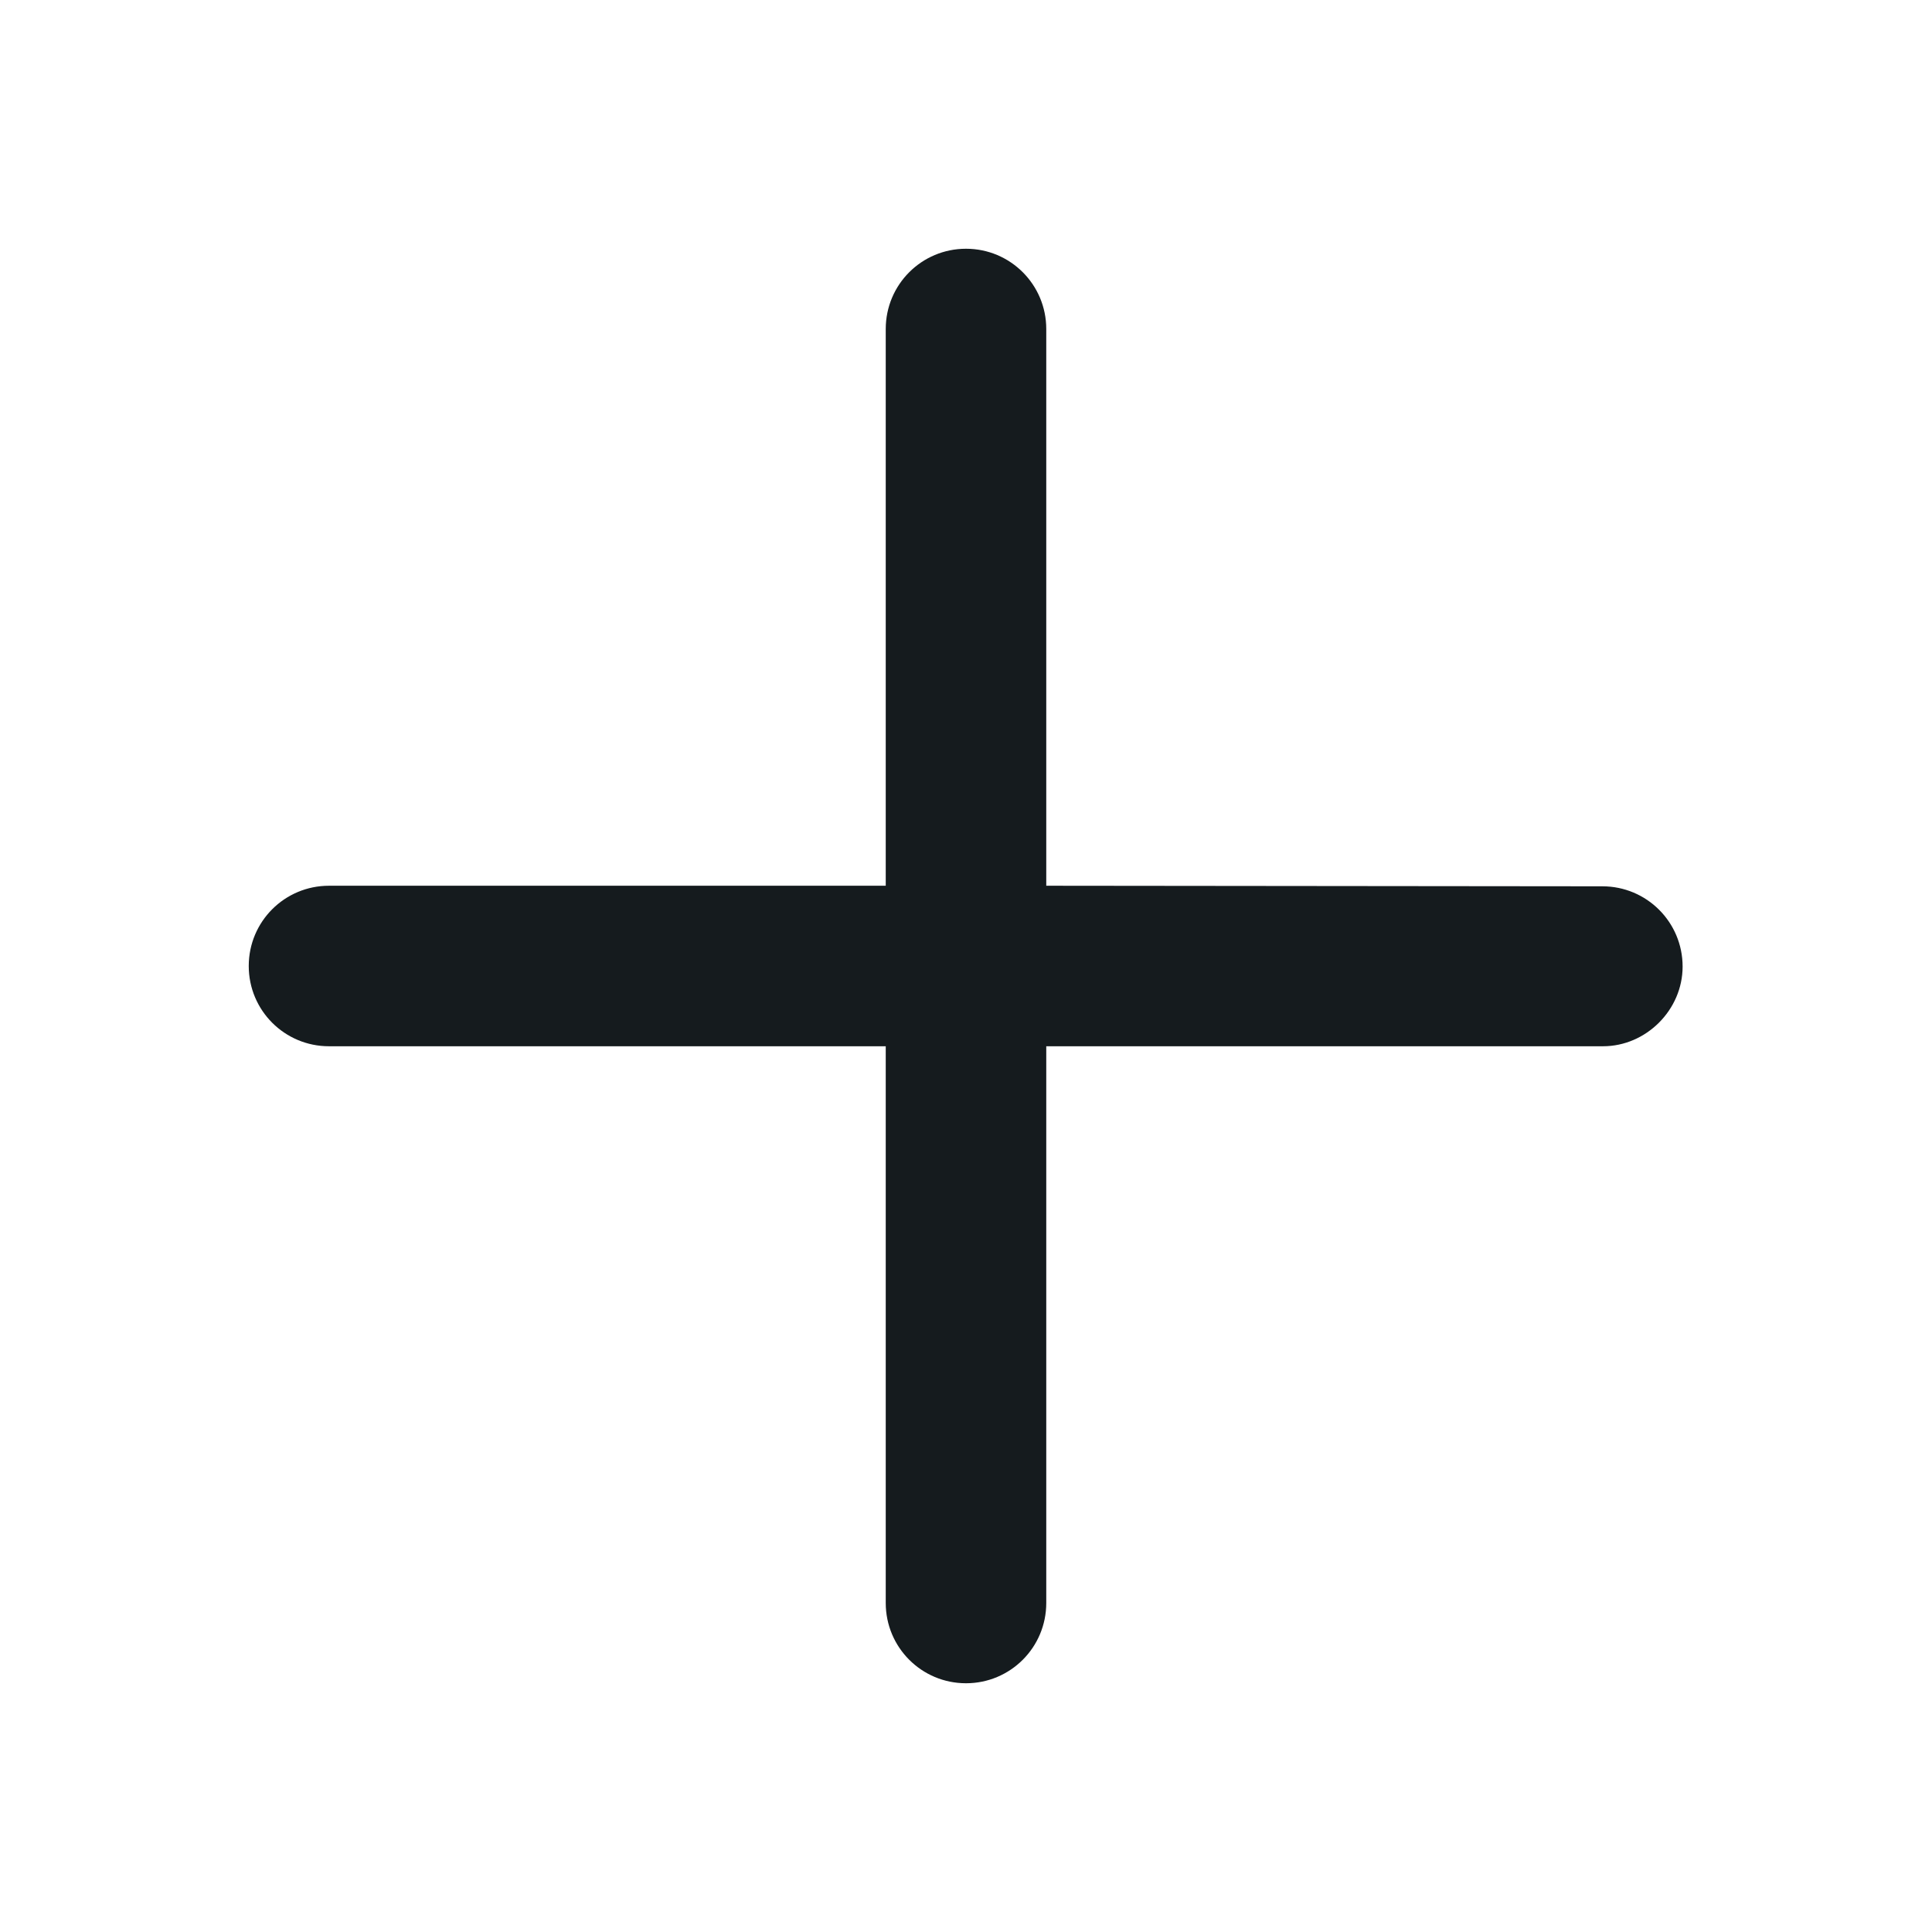 <svg width="24" height="24" viewBox="0 0 24 24" fill="#151B1E" xmlns="http://www.w3.org/2000/svg">
<path d="M20.902 12.007C20.902 11.456 20.457 11.01 19.905 11.01L12.997 11.003L12.997 4.087C12.997 3.536 12.552 3.09 12 3.09C11.448 3.09 11.003 3.536 11.003 4.087L11.003 11.003L4.087 11.003C3.536 11.003 3.09 11.448 3.09 12C3.09 12.552 3.536 12.997 4.087 12.997L11.003 12.997L11.003 19.913C11.003 20.464 11.448 20.91 12 20.91C12.552 20.91 12.997 20.464 12.997 19.913L12.997 12.997L19.913 12.997C20.45 12.997 20.902 12.544 20.902 12.007Z"/>
</svg>
